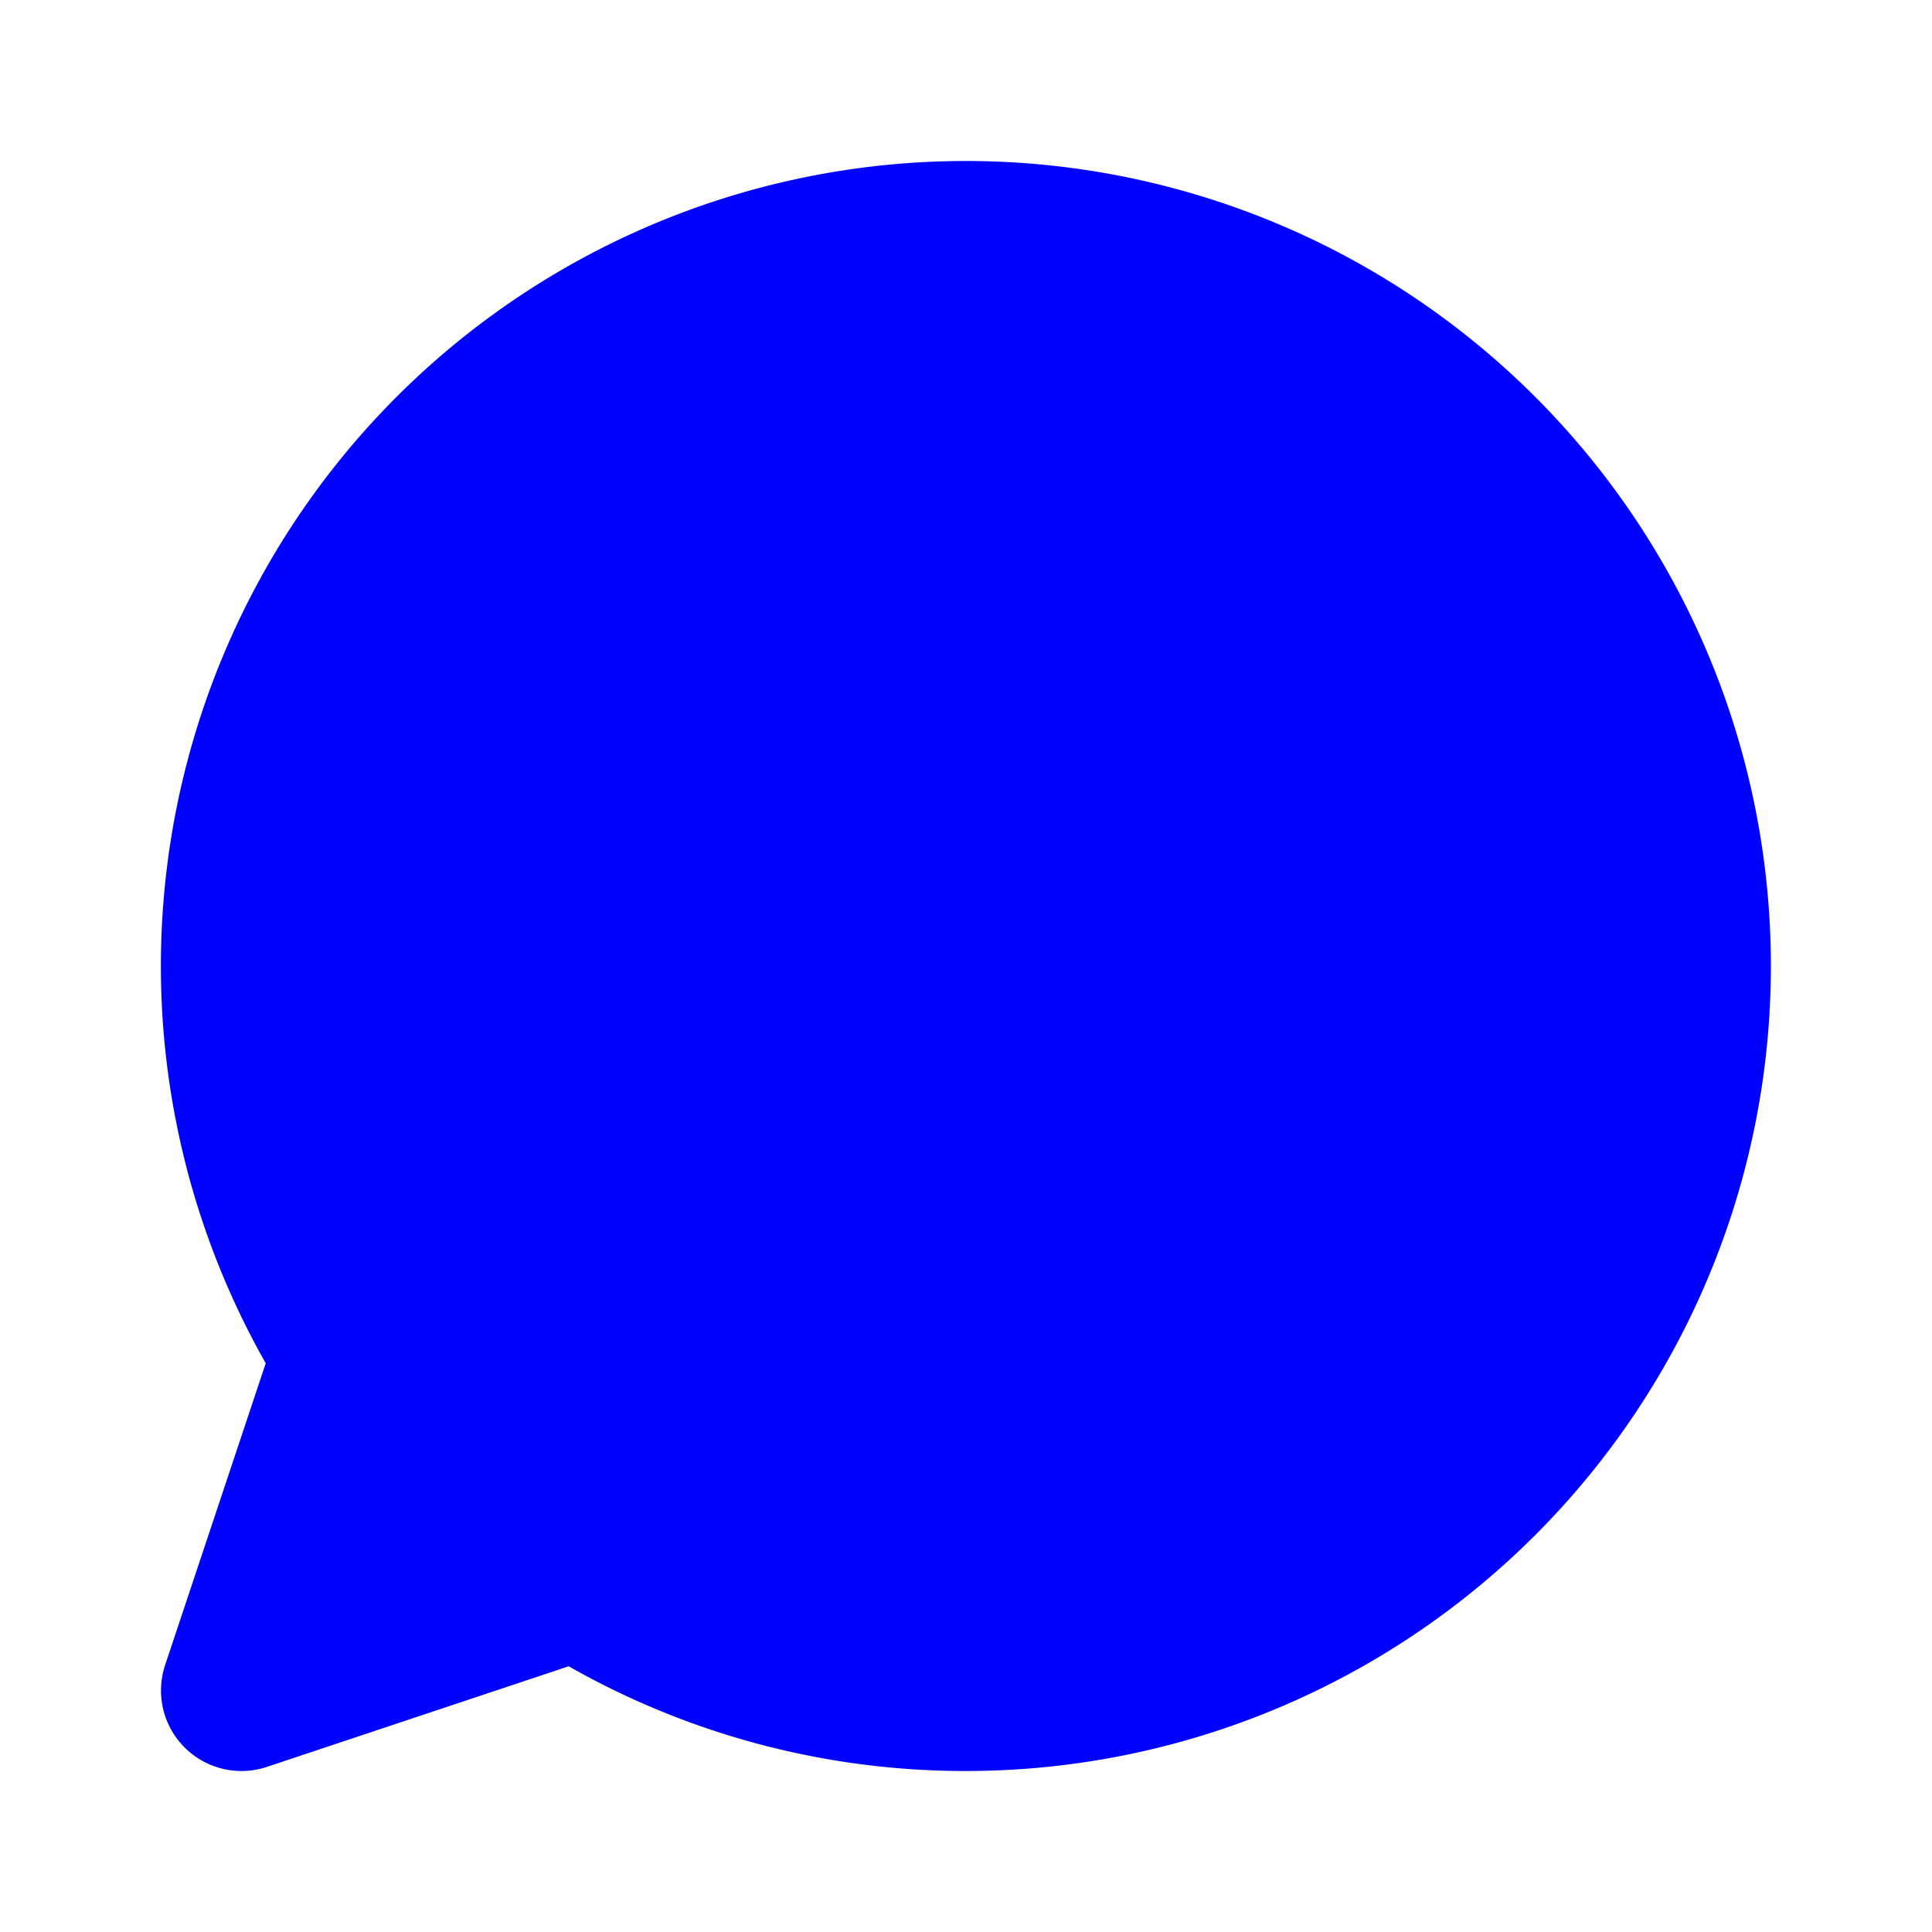 <svg xmlns="http://www.w3.org/2000/svg" width="1em" height="1em" viewBox="0 0 24 24"><path fill="blue" stroke="blue" stroke-linecap="round" stroke-linejoin="round" stroke-width="2" d="M12 21a9 9 0 1 0-7.605-4.185L3 21l4.185-1.395A8.958 8.958 0 0 0 12 21"/></svg>